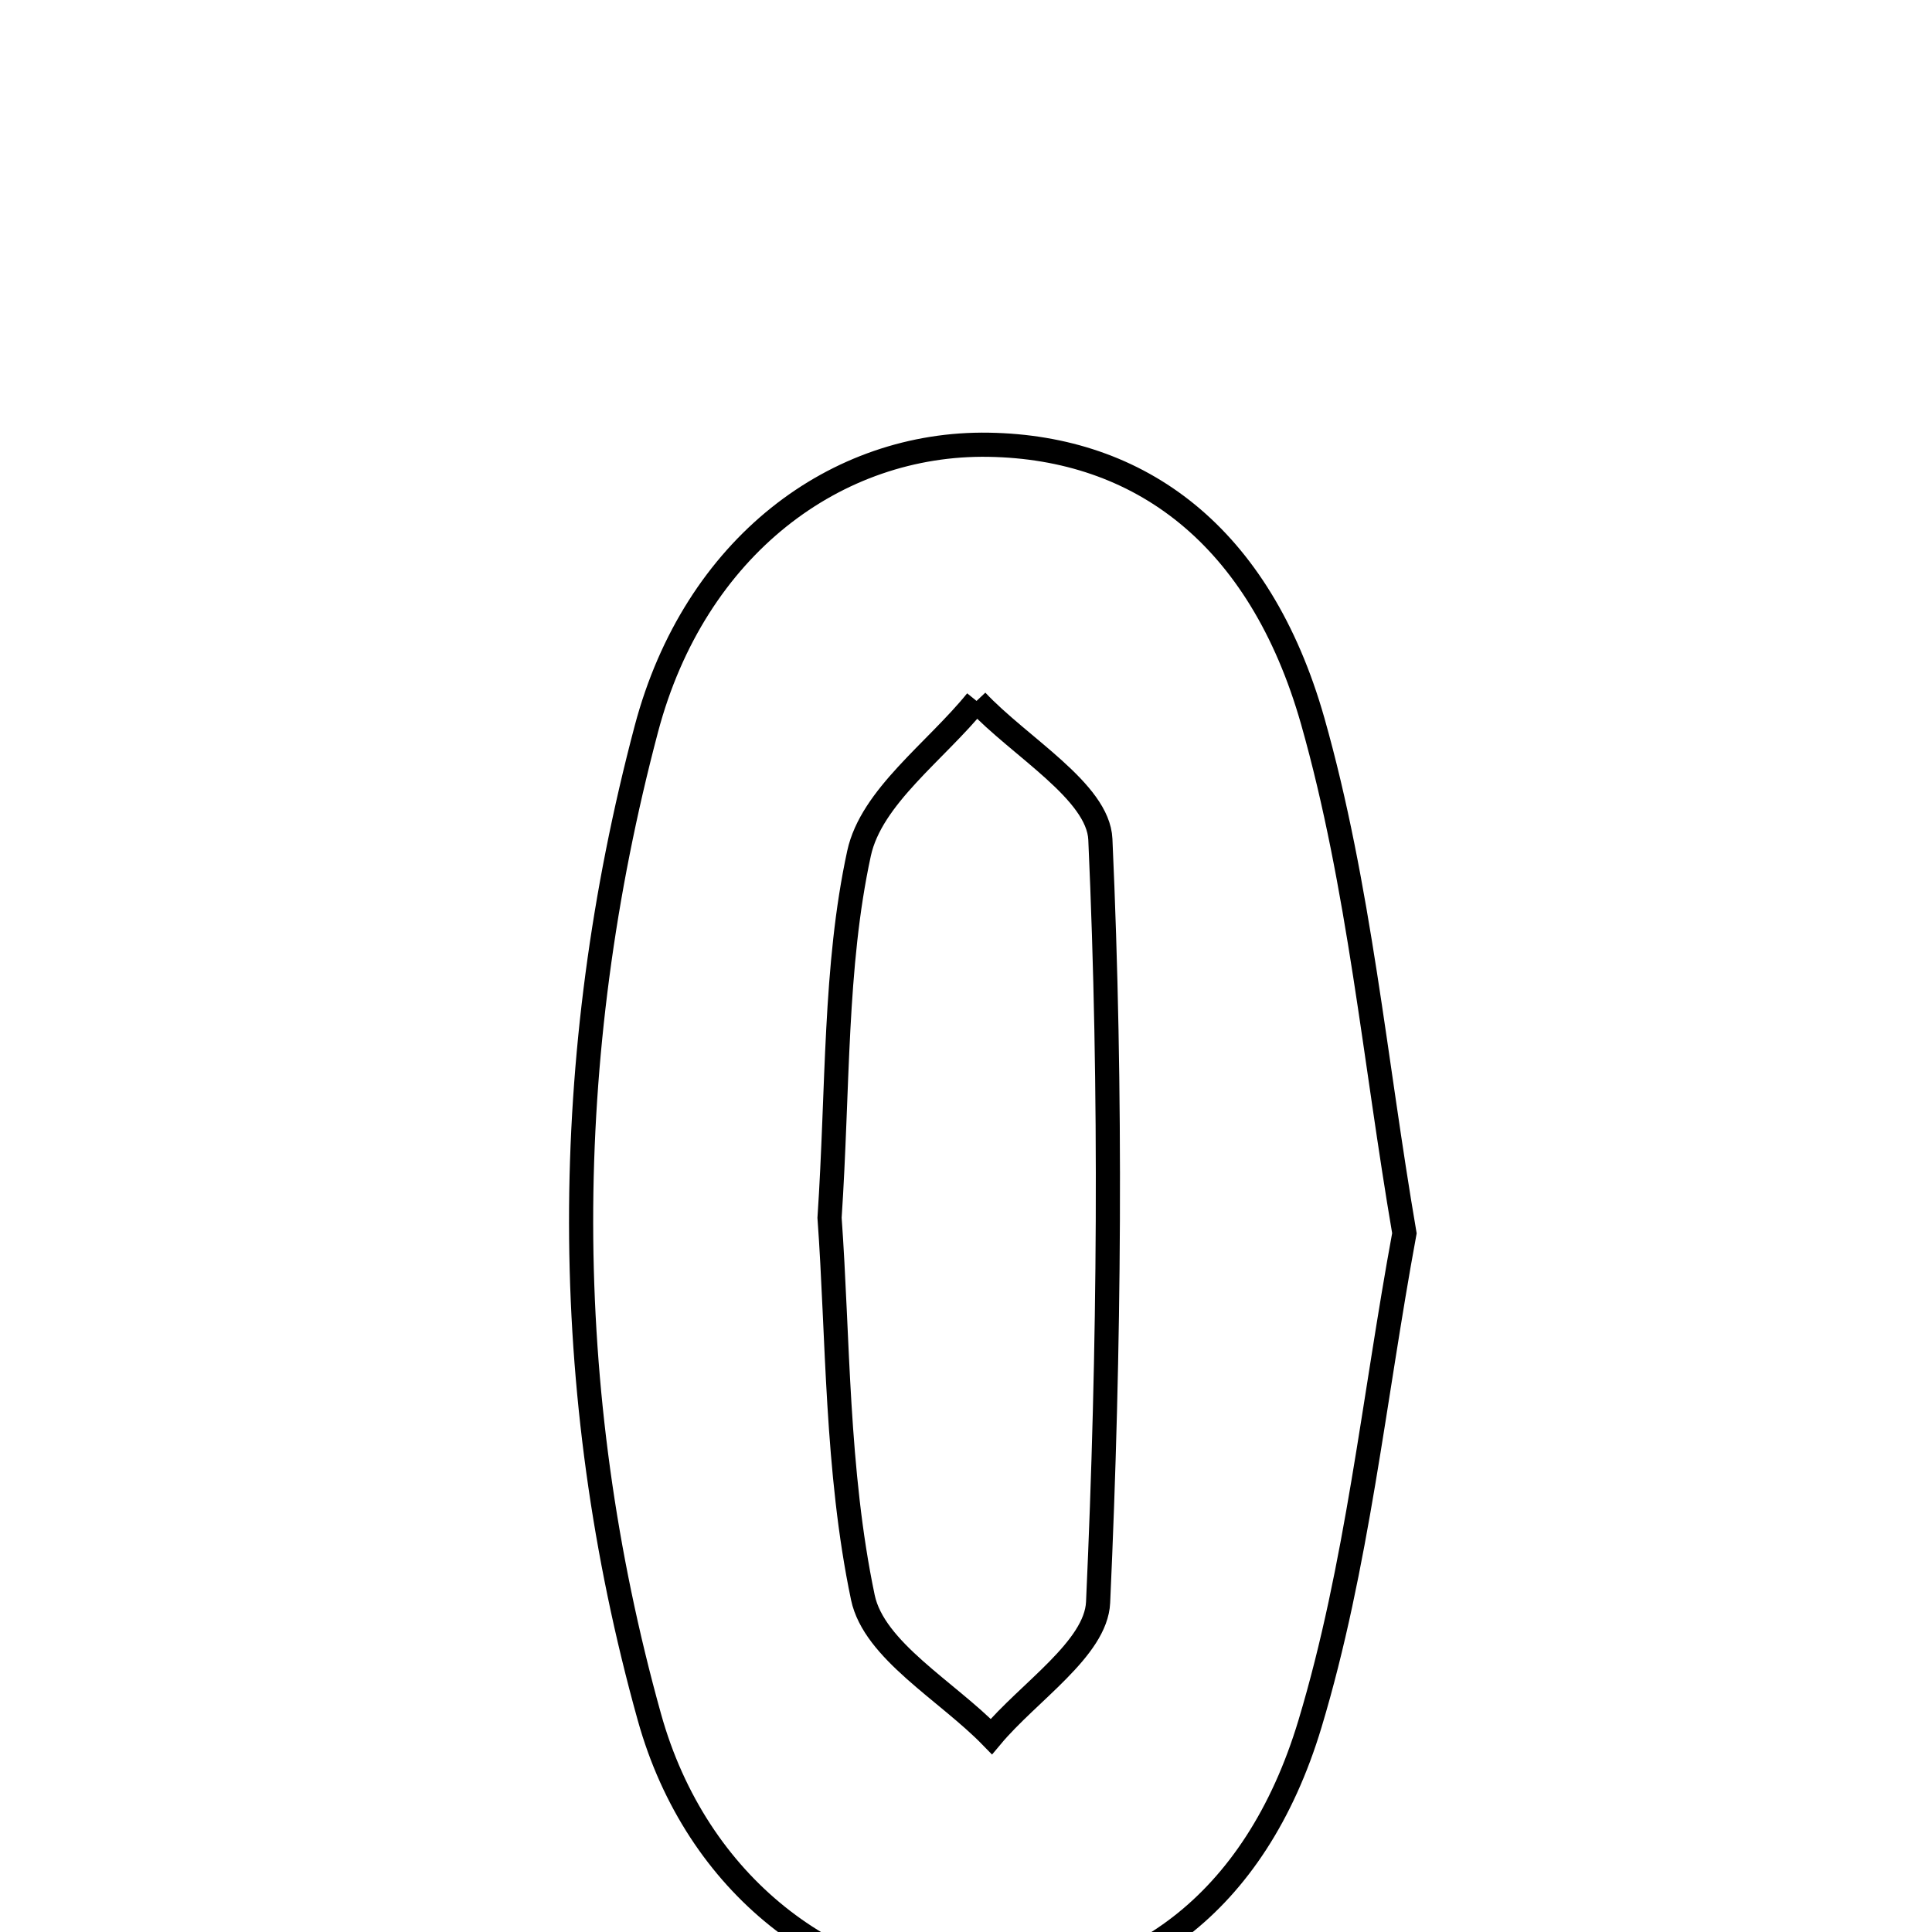 <svg xmlns="http://www.w3.org/2000/svg" viewBox="0.0 0.0 24.0 24.0" height="200px" width="200px"><path fill="none" stroke="black" stroke-width=".3" stroke-opacity="1.0"  filling="0" d="M12.284 5.525 C14.152 5.557 15.648 6.641 16.307 8.957 C16.888 11.006 17.077 13.167 17.446 15.32 C17.065 17.384 16.862 19.457 16.273 21.414 C15.591 23.68 14.029 24.757 12.163 24.724 C10.355 24.691 8.652 23.434 8.066 21.327 C6.933 17.261 6.952 13.125 8.029 9.056 C8.631 6.783 10.393 5.492 12.284 5.525"></path>
<path fill="none" stroke="black" stroke-width=".3" stroke-opacity="1.0"  filling="0" d="M12.131 8.707 C12.668 9.279 13.642 9.831 13.669 10.426 C13.811 13.581 13.784 16.749 13.641 19.905 C13.615 20.48 12.778 21.018 12.315 21.572 C11.76 21.002 10.858 20.503 10.719 19.845 C10.387 18.261 10.412 16.602 10.305 15.128 C10.413 13.505 10.365 12.015 10.671 10.602 C10.823 9.898 11.624 9.334 12.131 8.707"></path></svg>
